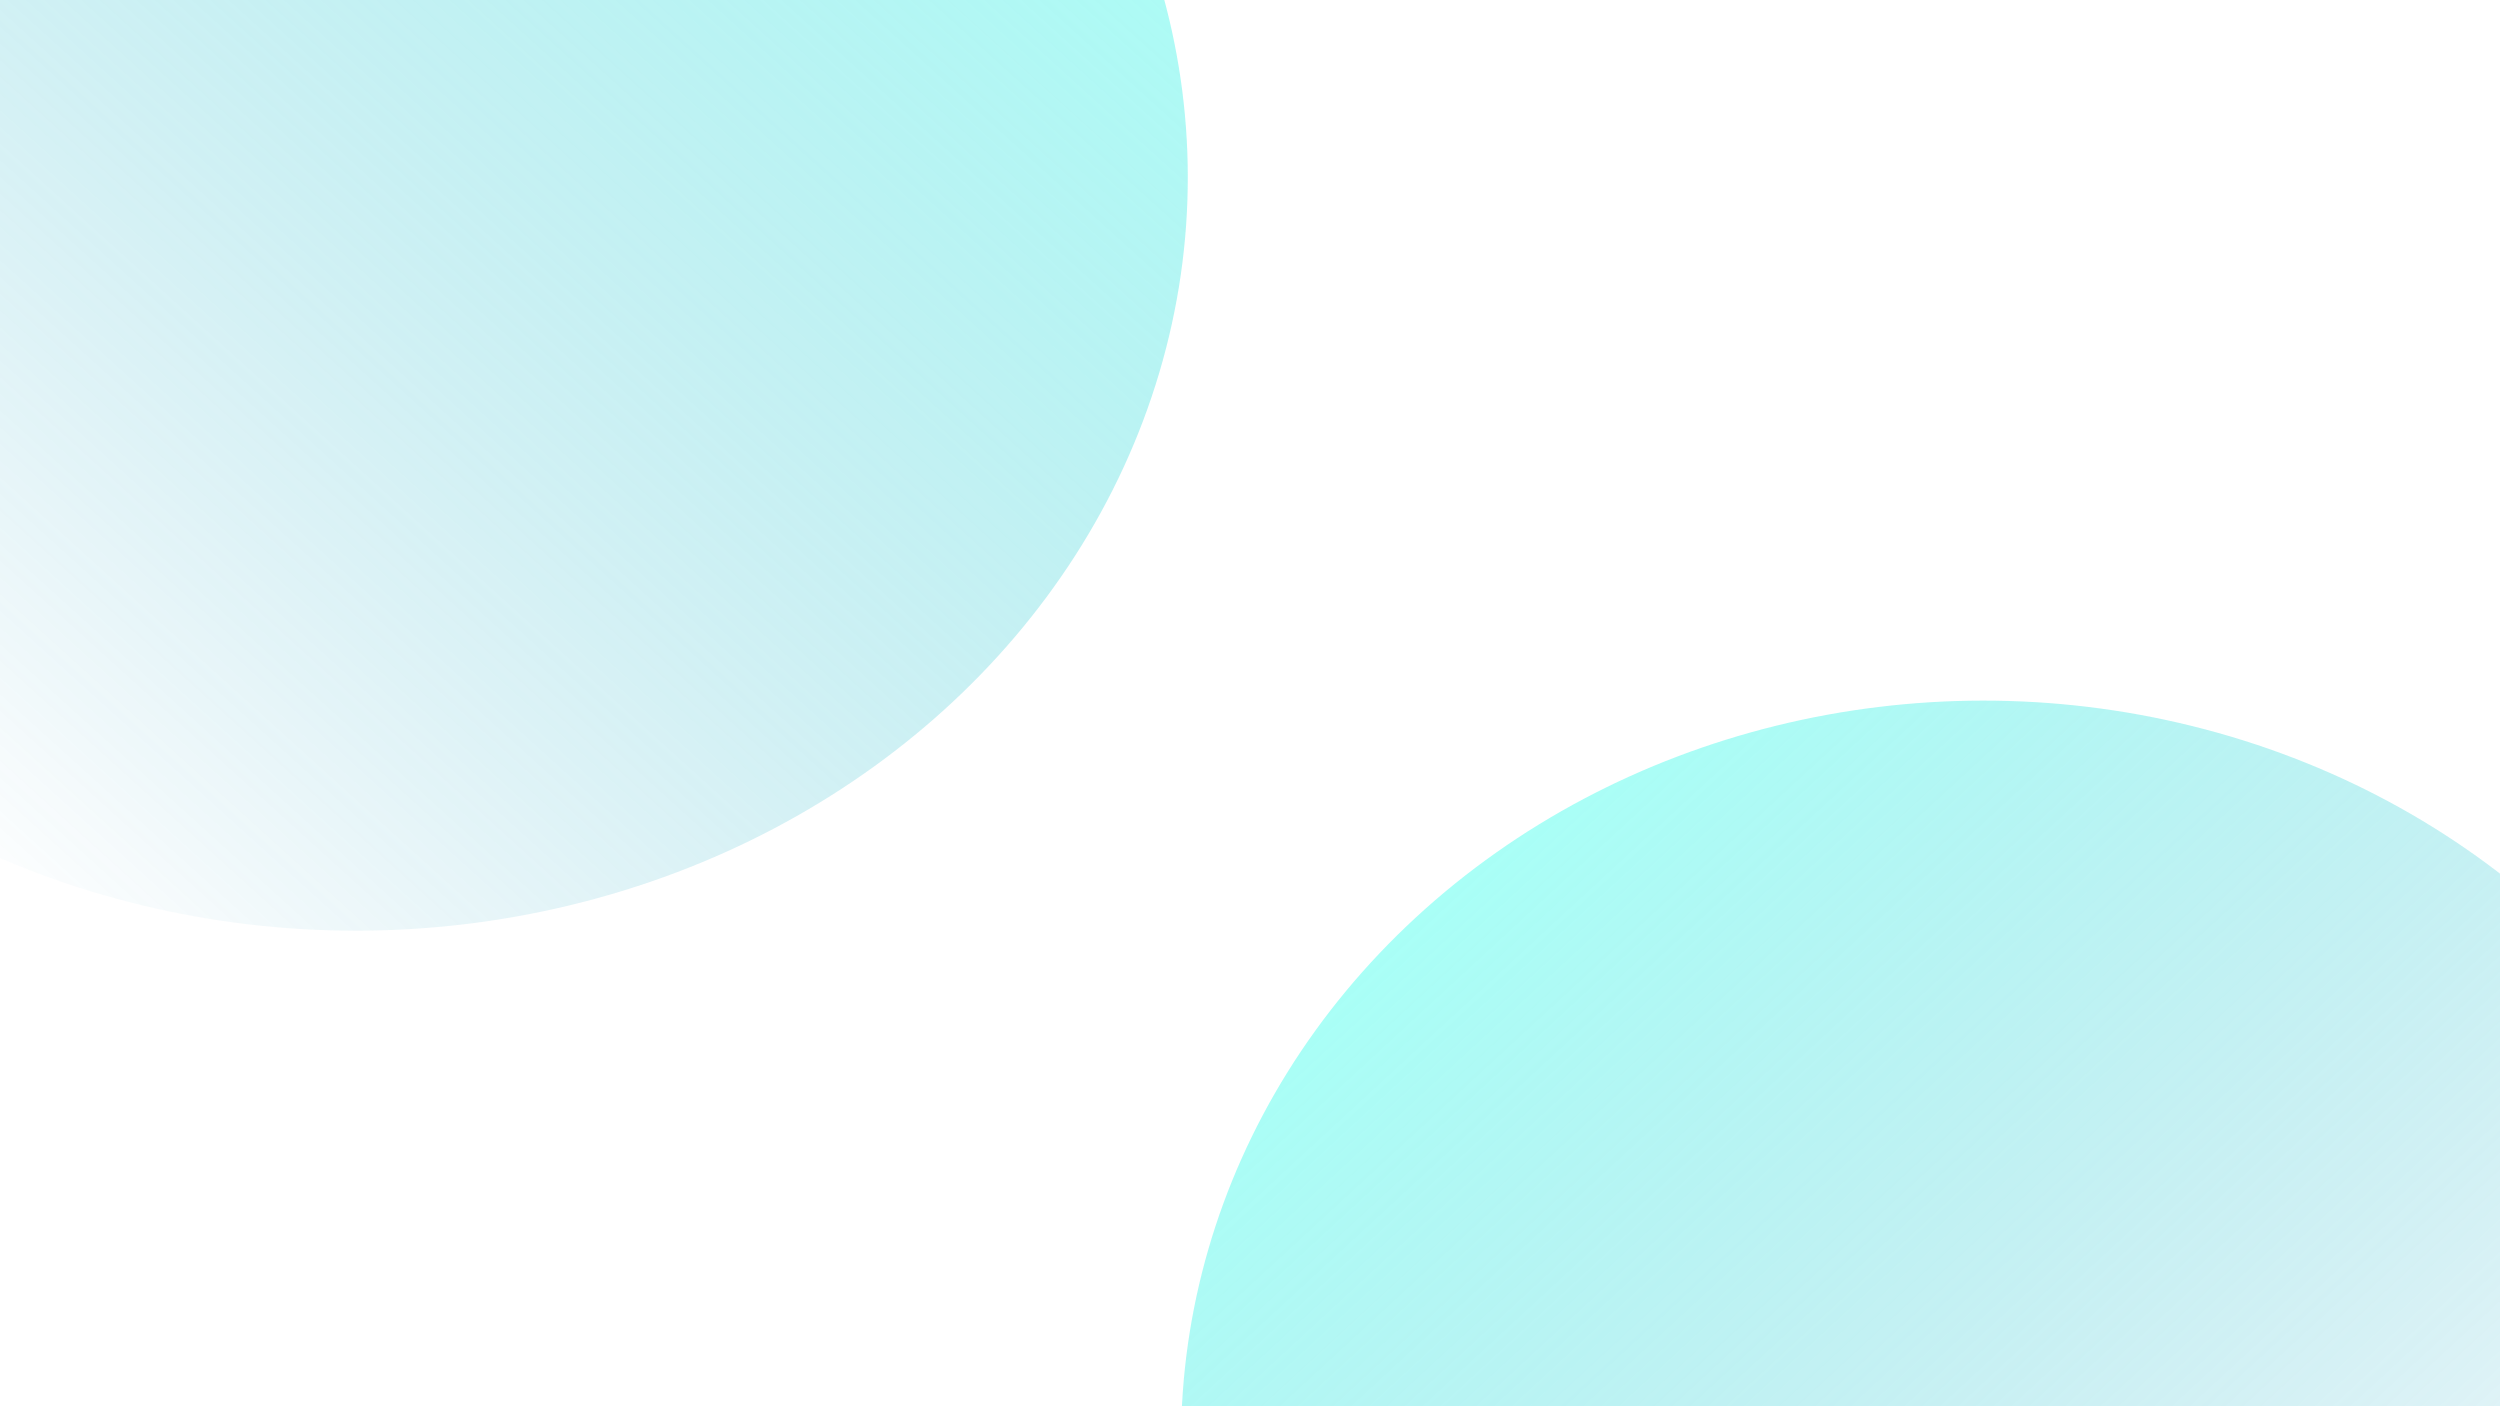 <?xml version="1.0" encoding="UTF-8" standalone="no"?>
<svg
   xmlns:dc="http://purl.org/dc/elements/1.1/"
   xmlns:cc="http://creativecommons.org/ns#"
   xmlns:rdf="http://www.w3.org/1999/02/22-rdf-syntax-ns#"
   xmlns:svg="http://www.w3.org/2000/svg"
   xmlns="http://www.w3.org/2000/svg"
   xmlns:xlink="http://www.w3.org/1999/xlink"
   xmlns:sodipodi="http://sodipodi.sourceforge.net/DTD/sodipodi-0.dtd"
   xmlns:inkscape="http://www.inkscape.org/namespaces/inkscape"
   width="1920px"
   height="1080px"
   viewBox="0 0 1920 1080"
   version="1.1"
   id="SVGRoot"
   sodipodi:docname="background.svg"
   inkscape:version="1.0.2-2 (e86c870879, 2021-01-15)">
  <defs
     id="defs2395">
    <linearGradient
       x1="-690.843"
       y1="-480.889"
       x2="-690.843"
       y2="488.5"
       id="a"
       gradientTransform="matrix(1.162,0,0,1.159,-866.393,-306.594)"
       gradientUnits="userSpaceOnUse">
      <stop
         stop-color="#0989B4"
         stop-opacity="0"
         offset="0%"
         id="stop2483" />
      <stop
         stop-color="#53FFEE"
         offset="99.94%"
         id="stop2485" />
    </linearGradient>
    <linearGradient
       x1="0"
       y1="-1173.147"
       x2="0"
       y2="-203.759"
       id="a-1"
       gradientTransform="matrix(1.183,0,0,1.181,-283.699,-2329.413)"
       gradientUnits="userSpaceOnUse"
       spreadMethod="pad">
      <stop
         stop-color="#0989B4"
         stop-opacity="0"
         offset="0%"
         id="stop2517" />
      <stop
         stop-color="#53FFEE"
         offset="99.94%"
         id="stop2519" />
    </linearGradient>
    <linearGradient
       inkscape:collect="always"
       xlink:href="#a"
       id="linearGradient862"
       x1="-283.699"
       y1="-1751.428"
       x2="872.27"
       y2="-1751.428"
       gradientUnits="userSpaceOnUse"
       gradientTransform="matrix(1.054,0,0,1.054,-227.197,1557.987)" />
    <linearGradient
       inkscape:collect="always"
       xlink:href="#a-1"
       id="linearGradient872"
       x1="-2343.679"
       y1="413.859"
       x2="-1208.891"
       y2="413.859"
       gradientUnits="userSpaceOnUse"
       gradientTransform="matrix(1.048,0,0,1.048,7.654,-213.511)" />
  </defs>
  <sodipodi:namedview
     id="base"
     pagecolor="#ffffff"
     bordercolor="#666666"
     borderopacity="1.0"
     inkscape:pageopacity="0.0"
     inkscape:pageshadow="2"
     inkscape:zoom="0.49497475"
     inkscape:cx="833.54078"
     inkscape:cy="641.4278"
     inkscape:document-units="px"
     inkscape:current-layer="layer1"
     inkscape:document-rotation="0"
     showgrid="false"
     inkscape:window-width="1920"
     inkscape:window-height="1017"
     inkscape:window-x="-8"
     inkscape:window-y="-8"
     inkscape:window-maximized="1" />
  <g
     inkscape:label="Layer 1"
     inkscape:groupmode="layer"
     id="layer1"
     style="display:inline">
    <ellipse
       fill="url(#a)"
       transform="matrix(-0.735,-0.678,0.735,-0.678,0,0)"
       cx="-1853.985"
       cy="220.235"
       rx="594.659"
       ry="593.443"
       fill-rule="evenodd"
       opacity="0.5"
       id="ellipse2490"
       style="fill:url(#linearGradient872);fill-opacity:1;stroke-width:1.216" />
    <ellipse
       fill="url(#a)"
       transform="matrix(0.741,-0.671,-0.741,-0.671,0,0)"
       cx="82.919"
       cy="-287.656"
       rx="609.076"
       ry="607.83"
       fill-rule="evenodd"
       opacity="0.25"
       id="ellipse2524"
       style="opacity:0.5;fill:url(#linearGradient862);fill-opacity:1;stroke-width:1.246" />
  </g>
</svg>
